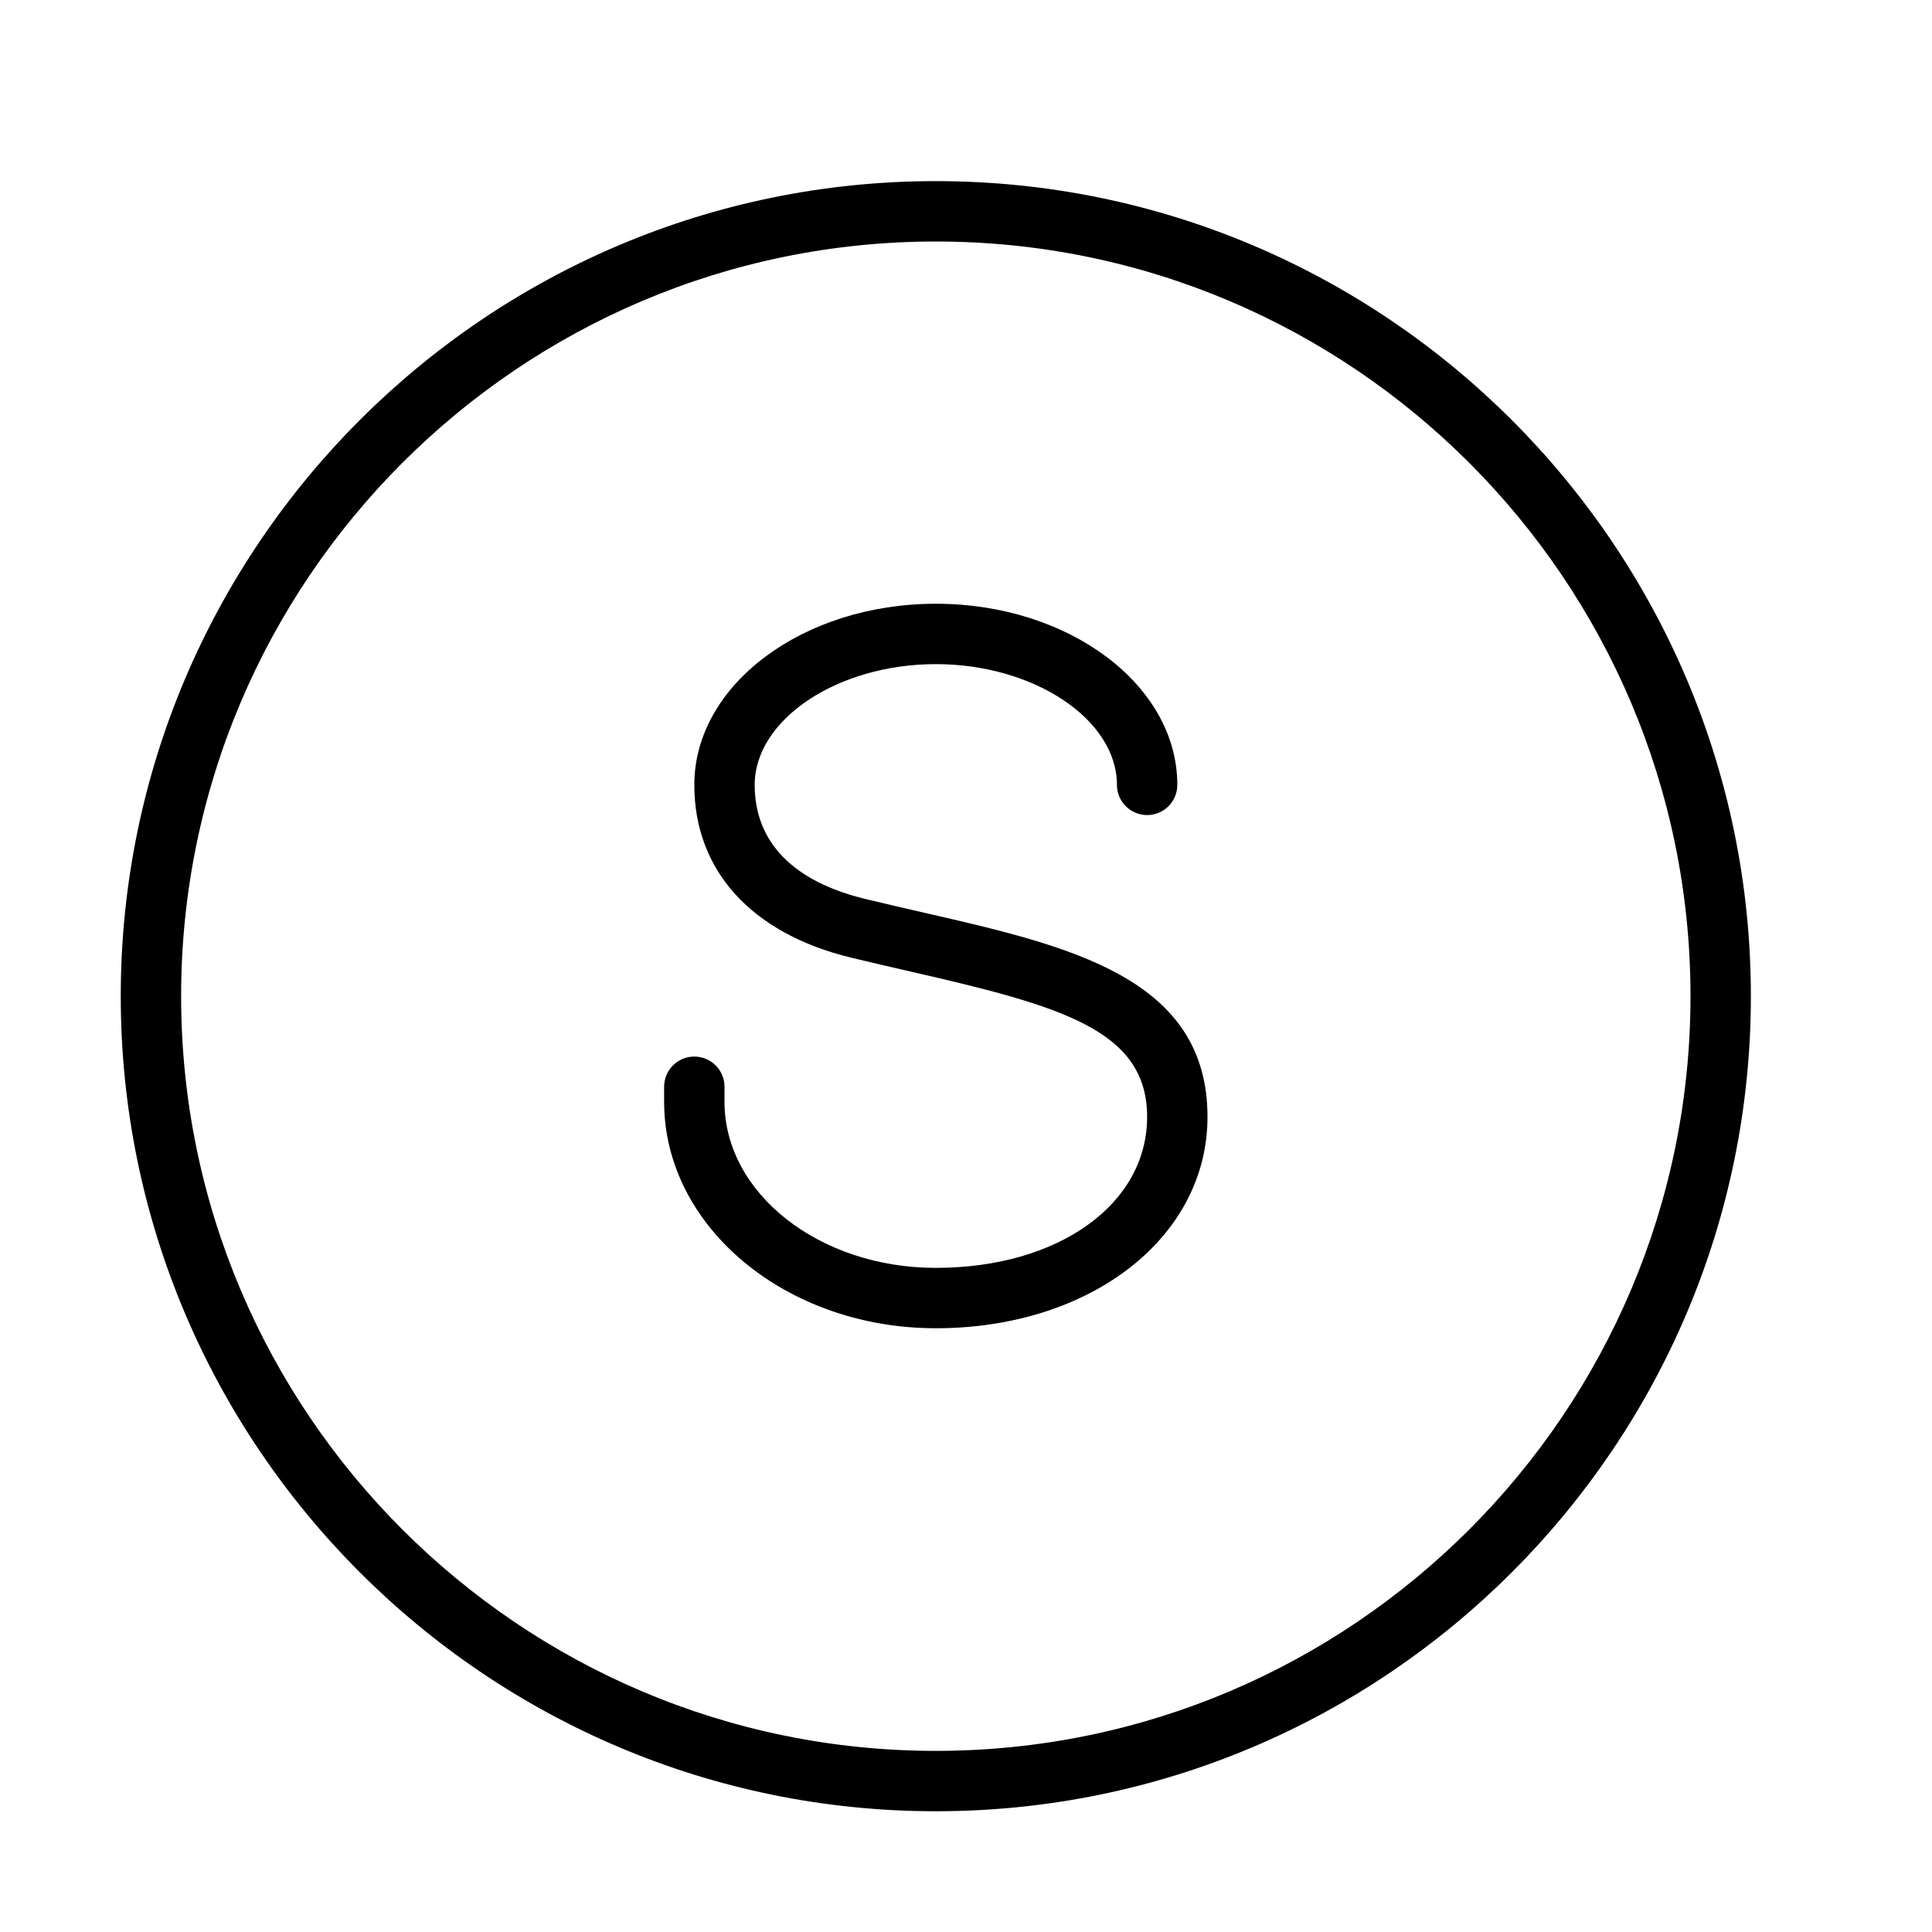 <?xml version="1.0" encoding="UTF-8" standalone="no"?>
<svg width="64px" height="64px" viewBox="0 0 64 64" version="1.1" xmlns="http://www.w3.org/2000/svg" xmlns:xlink="http://www.w3.org/1999/xlink">
    <!-- Generator: Sketch 3.7.2 (28276) - http://www.bohemiancoding.com/sketch -->
    <title>cha-s</title>
    <desc>Created with Sketch.</desc>
    <defs></defs>
    <g id="64px-Line" stroke="none" stroke-width="1" fill="none" fill-rule="evenodd">
        <g id="cha-s"></g>
        <path d="M31,6 C16.112,6 4,18.112 4,33 C4,47.888 16.112,60 31,60 C45.888,60 58,47.888 58,33 C58,18.112 45.888,6 31,6 L31,6 Z M31,58 C17.215,58 6,46.785 6,33 C6,19.215 17.215,8 31,8 C44.785,8 56,19.215 56,33 C56,46.785 44.785,58 31,58 L31,58 Z" id="Shape" fill="#000000"></path>
        <path d="M30.606,30.233 C29.971,30.087 29.32,29.938 28.66,29.778 C26.266,29.197 25,27.89 25,26 C25,23.832 27.748,22 31,22 C34.252,22 37,23.832 37,26 C37,26.553 37.448,27 38,27 C38.552,27 39,26.553 39,26 C39,22.691 35.411,20 31,20 C26.589,20 23,22.691 23,26 C23,28.836 24.891,30.921 28.188,31.722 C28.856,31.884 29.516,32.035 30.159,32.183 C35.167,33.329 38,34.119 38,37 C38,39.897 35.056,42 31,42 C27.14,42 24,39.532 24,36.5 L24,36 C24,35.447 23.552,35 23,35 C22.448,35 22,35.447 22,36 L22,36.5 C22,40.636 26.038,44 31,44 C36.131,44 40,40.99 40,37 C40,32.384 35.437,31.339 30.606,30.233 L30.606,30.233 Z" id="Shape" fill="#000000"></path>
    </g>
</svg>